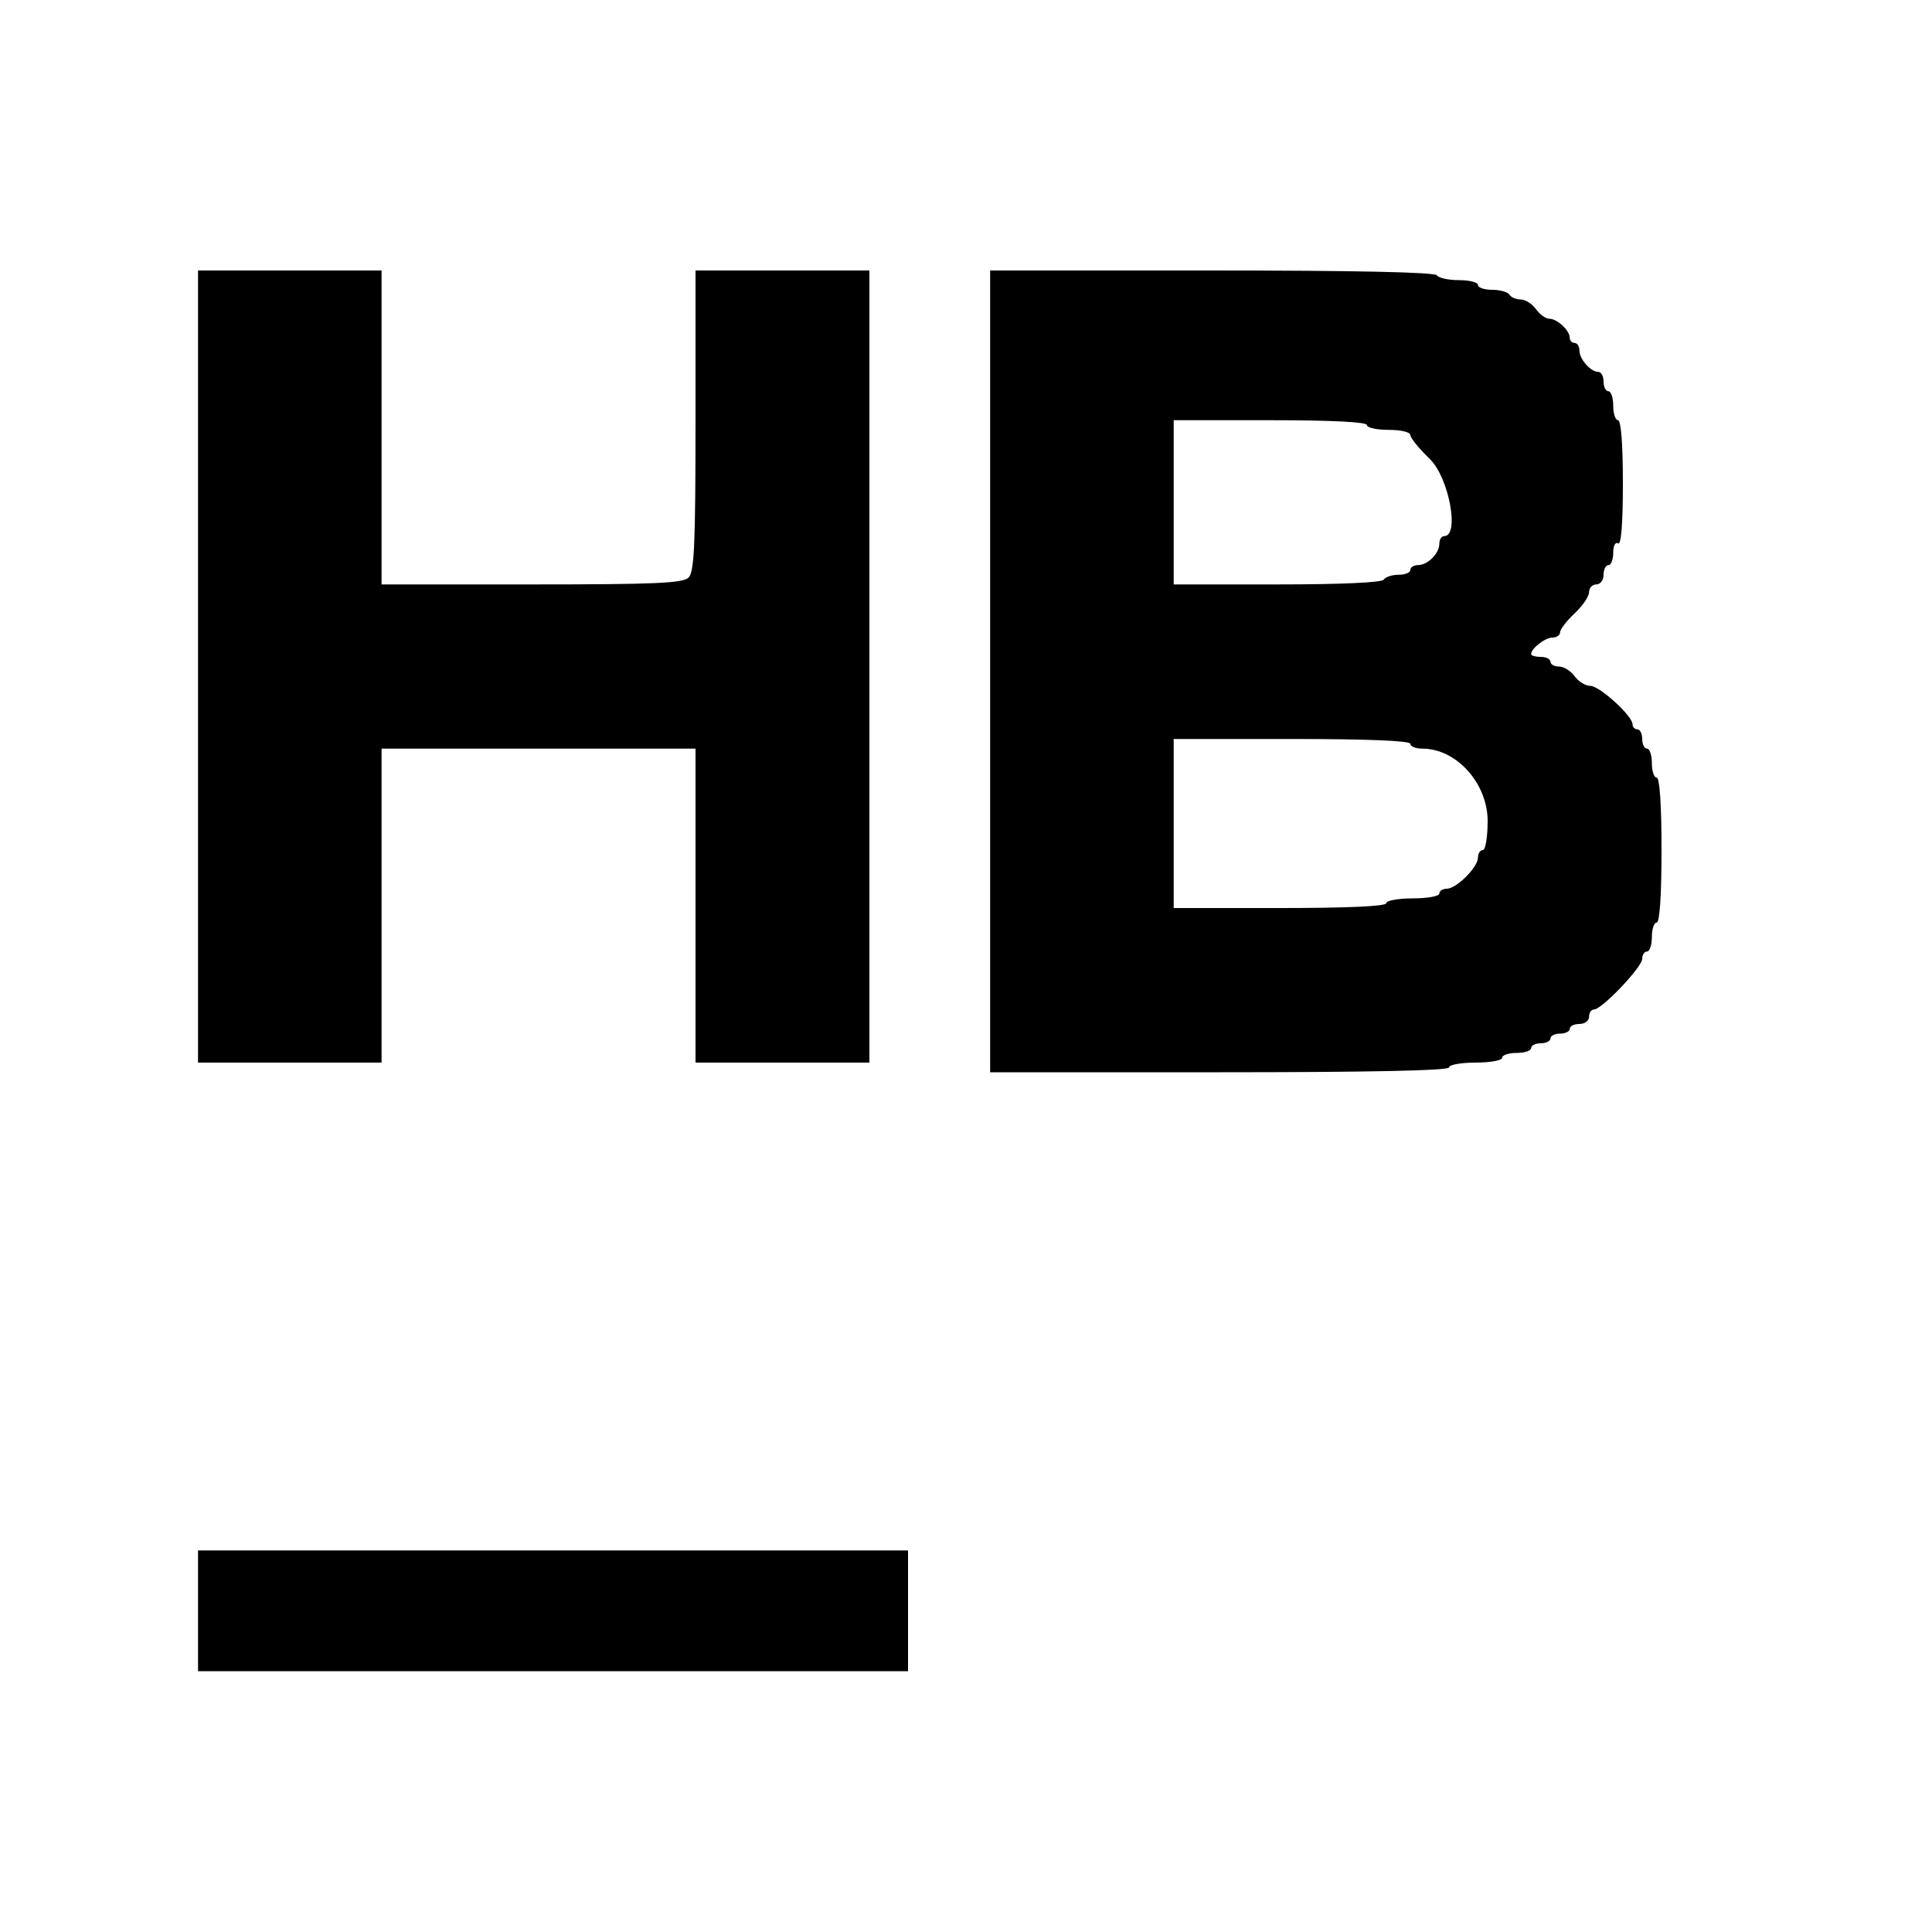 <svg id="svg" version="1.1" width="400" height="400" xmlns="http://www.w3.org/2000/svg" xmlns:xlink="http://www.w3.org/1999/xlink" style="display: block;"><g id="svgg"><path id="path0" d="M41.000 138.000 L 41.000 220.000 60.000 220.000 L 79.000 220.000 79.000 187.500 L 79.000 155.000 111.500 155.000 L 144.000 155.000 144.000 187.500 L 144.000 220.000 162.000 220.000 L 180.000 220.000 180.000 138.000 L 180.000 56.000 162.000 56.000 L 144.000 56.000 144.000 87.071 C 144.000 112.667,143.748 118.395,142.571 119.571 C 141.395 120.748,135.667 121.000,110.071 121.000 L 79.000 121.000 79.000 88.500 L 79.000 56.000 60.000 56.000 L 41.000 56.000 41.000 138.000 M205.000 139.000 L 205.000 222.000 252.500 222.000 C 283.500 222.000,300.000 221.653,300.000 221.000 C 300.000 220.450,302.475 220.000,305.500 220.000 C 308.525 220.000,311.000 219.550,311.000 219.000 C 311.000 218.450,312.350 218.000,314.000 218.000 C 315.650 218.000,317.000 217.550,317.000 217.000 C 317.000 216.450,317.900 216.000,319.000 216.000 C 320.100 216.000,321.000 215.550,321.000 215.000 C 321.000 214.450,321.900 214.000,323.000 214.000 C 324.100 214.000,325.000 213.550,325.000 213.000 C 325.000 212.450,325.900 212.000,327.000 212.000 C 328.111 212.000,329.000 211.333,329.000 210.500 C 329.000 209.675,329.462 209.000,330.026 209.000 C 331.642 209.000,340.000 200.223,340.000 198.526 C 340.000 197.687,340.450 197.000,341.000 197.000 C 341.550 197.000,342.000 195.650,342.000 194.000 C 342.000 192.350,342.450 191.000,343.000 191.000 C 343.622 191.000,344.000 185.333,344.000 176.000 C 344.000 166.667,343.622 161.000,343.000 161.000 C 342.450 161.000,342.000 159.650,342.000 158.000 C 342.000 156.350,341.550 155.000,341.000 155.000 C 340.450 155.000,340.000 154.100,340.000 153.000 C 340.000 151.900,339.550 151.000,339.000 151.000 C 338.450 151.000,338.000 150.535,338.000 149.967 C 338.000 148.217,331.175 142.000,329.254 142.000 C 328.257 142.000,326.793 141.100,326.000 140.000 C 325.207 138.900,323.758 138.000,322.779 138.000 C 321.801 138.000,321.000 137.550,321.000 137.000 C 321.000 136.450,320.100 136.000,319.000 136.000 C 317.900 136.000,317.000 135.743,317.000 135.429 C 317.000 134.255,319.913 132.000,321.429 132.000 C 322.293 132.000,323.000 131.506,323.000 130.901 C 323.000 130.297,324.350 128.541,326.000 127.000 C 327.650 125.459,329.000 123.478,329.000 122.599 C 329.000 121.719,329.675 121.000,330.500 121.000 C 331.333 121.000,332.000 120.111,332.000 119.000 C 332.000 117.900,332.450 117.000,333.000 117.000 C 333.550 117.000,334.000 115.848,334.000 114.441 C 334.000 112.990,334.433 112.149,335.000 112.500 C 335.647 112.900,336.000 108.510,336.000 100.059 C 336.000 92.020,335.616 87.000,335.000 87.000 C 334.450 87.000,334.000 85.650,334.000 84.000 C 334.000 82.350,333.550 81.000,333.000 81.000 C 332.450 81.000,332.000 80.100,332.000 79.000 C 332.000 77.900,331.518 77.000,330.929 77.000 C 329.335 77.000,327.000 74.367,327.000 72.571 C 327.000 71.707,326.550 71.000,326.000 71.000 C 325.450 71.000,325.000 70.518,325.000 69.929 C 325.000 68.422,322.406 66.000,320.792 66.000 C 320.049 66.000,318.793 65.100,318.000 64.000 C 317.207 62.900,315.784 62.000,314.838 62.000 C 313.892 62.000,312.840 61.550,312.500 61.000 C 312.160 60.450,310.559 60.000,308.941 60.000 C 307.323 60.000,306.000 59.550,306.000 59.000 C 306.000 58.450,304.227 58.000,302.059 58.000 C 299.891 58.000,297.840 57.550,297.500 57.000 C 297.102 56.357,280.490 56.000,250.941 56.000 L 205.000 56.000 205.000 139.000 M283.000 88.000 C 283.000 88.550,285.025 89.000,287.500 89.000 C 290.051 89.000,292.000 89.467,292.000 90.078 C 292.000 90.672,293.800 92.886,296.000 95.000 C 299.979 98.823,302.262 111.000,299.000 111.000 C 298.450 111.000,298.000 111.707,298.000 112.571 C 298.000 114.592,295.592 117.000,293.571 117.000 C 292.707 117.000,292.000 117.450,292.000 118.000 C 292.000 118.550,290.902 119.000,289.559 119.000 C 288.216 119.000,286.840 119.450,286.500 120.000 C 286.119 120.616,277.656 121.000,264.441 121.000 L 243.000 121.000 243.000 104.000 L 243.000 87.000 263.000 87.000 C 275.667 87.000,283.000 87.367,283.000 88.000 M292.000 154.000 C 292.000 154.550,293.131 155.000,294.514 155.000 C 301.526 155.000,308.000 162.185,308.000 169.967 C 308.000 173.322,307.556 176.000,307.000 176.000 C 306.450 176.000,306.000 176.695,306.000 177.545 C 306.000 179.546,301.546 184.000,299.545 184.000 C 298.695 184.000,298.000 184.450,298.000 185.000 C 298.000 185.550,295.525 186.000,292.500 186.000 C 289.475 186.000,287.000 186.450,287.000 187.000 C 287.000 187.636,279.000 188.000,265.000 188.000 L 243.000 188.000 243.000 170.500 L 243.000 153.000 267.500 153.000 C 283.167 153.000,292.000 153.361,292.000 154.000 M41.000 333.500 L 41.000 346.000 114.500 346.000 L 188.000 346.000 188.000 333.500 L 188.000 321.000 114.500 321.000 L 41.000 321.000 41.000 333.500 " stroke="none" fill="#000000" fill-rule="evenodd"></path></g></svg>